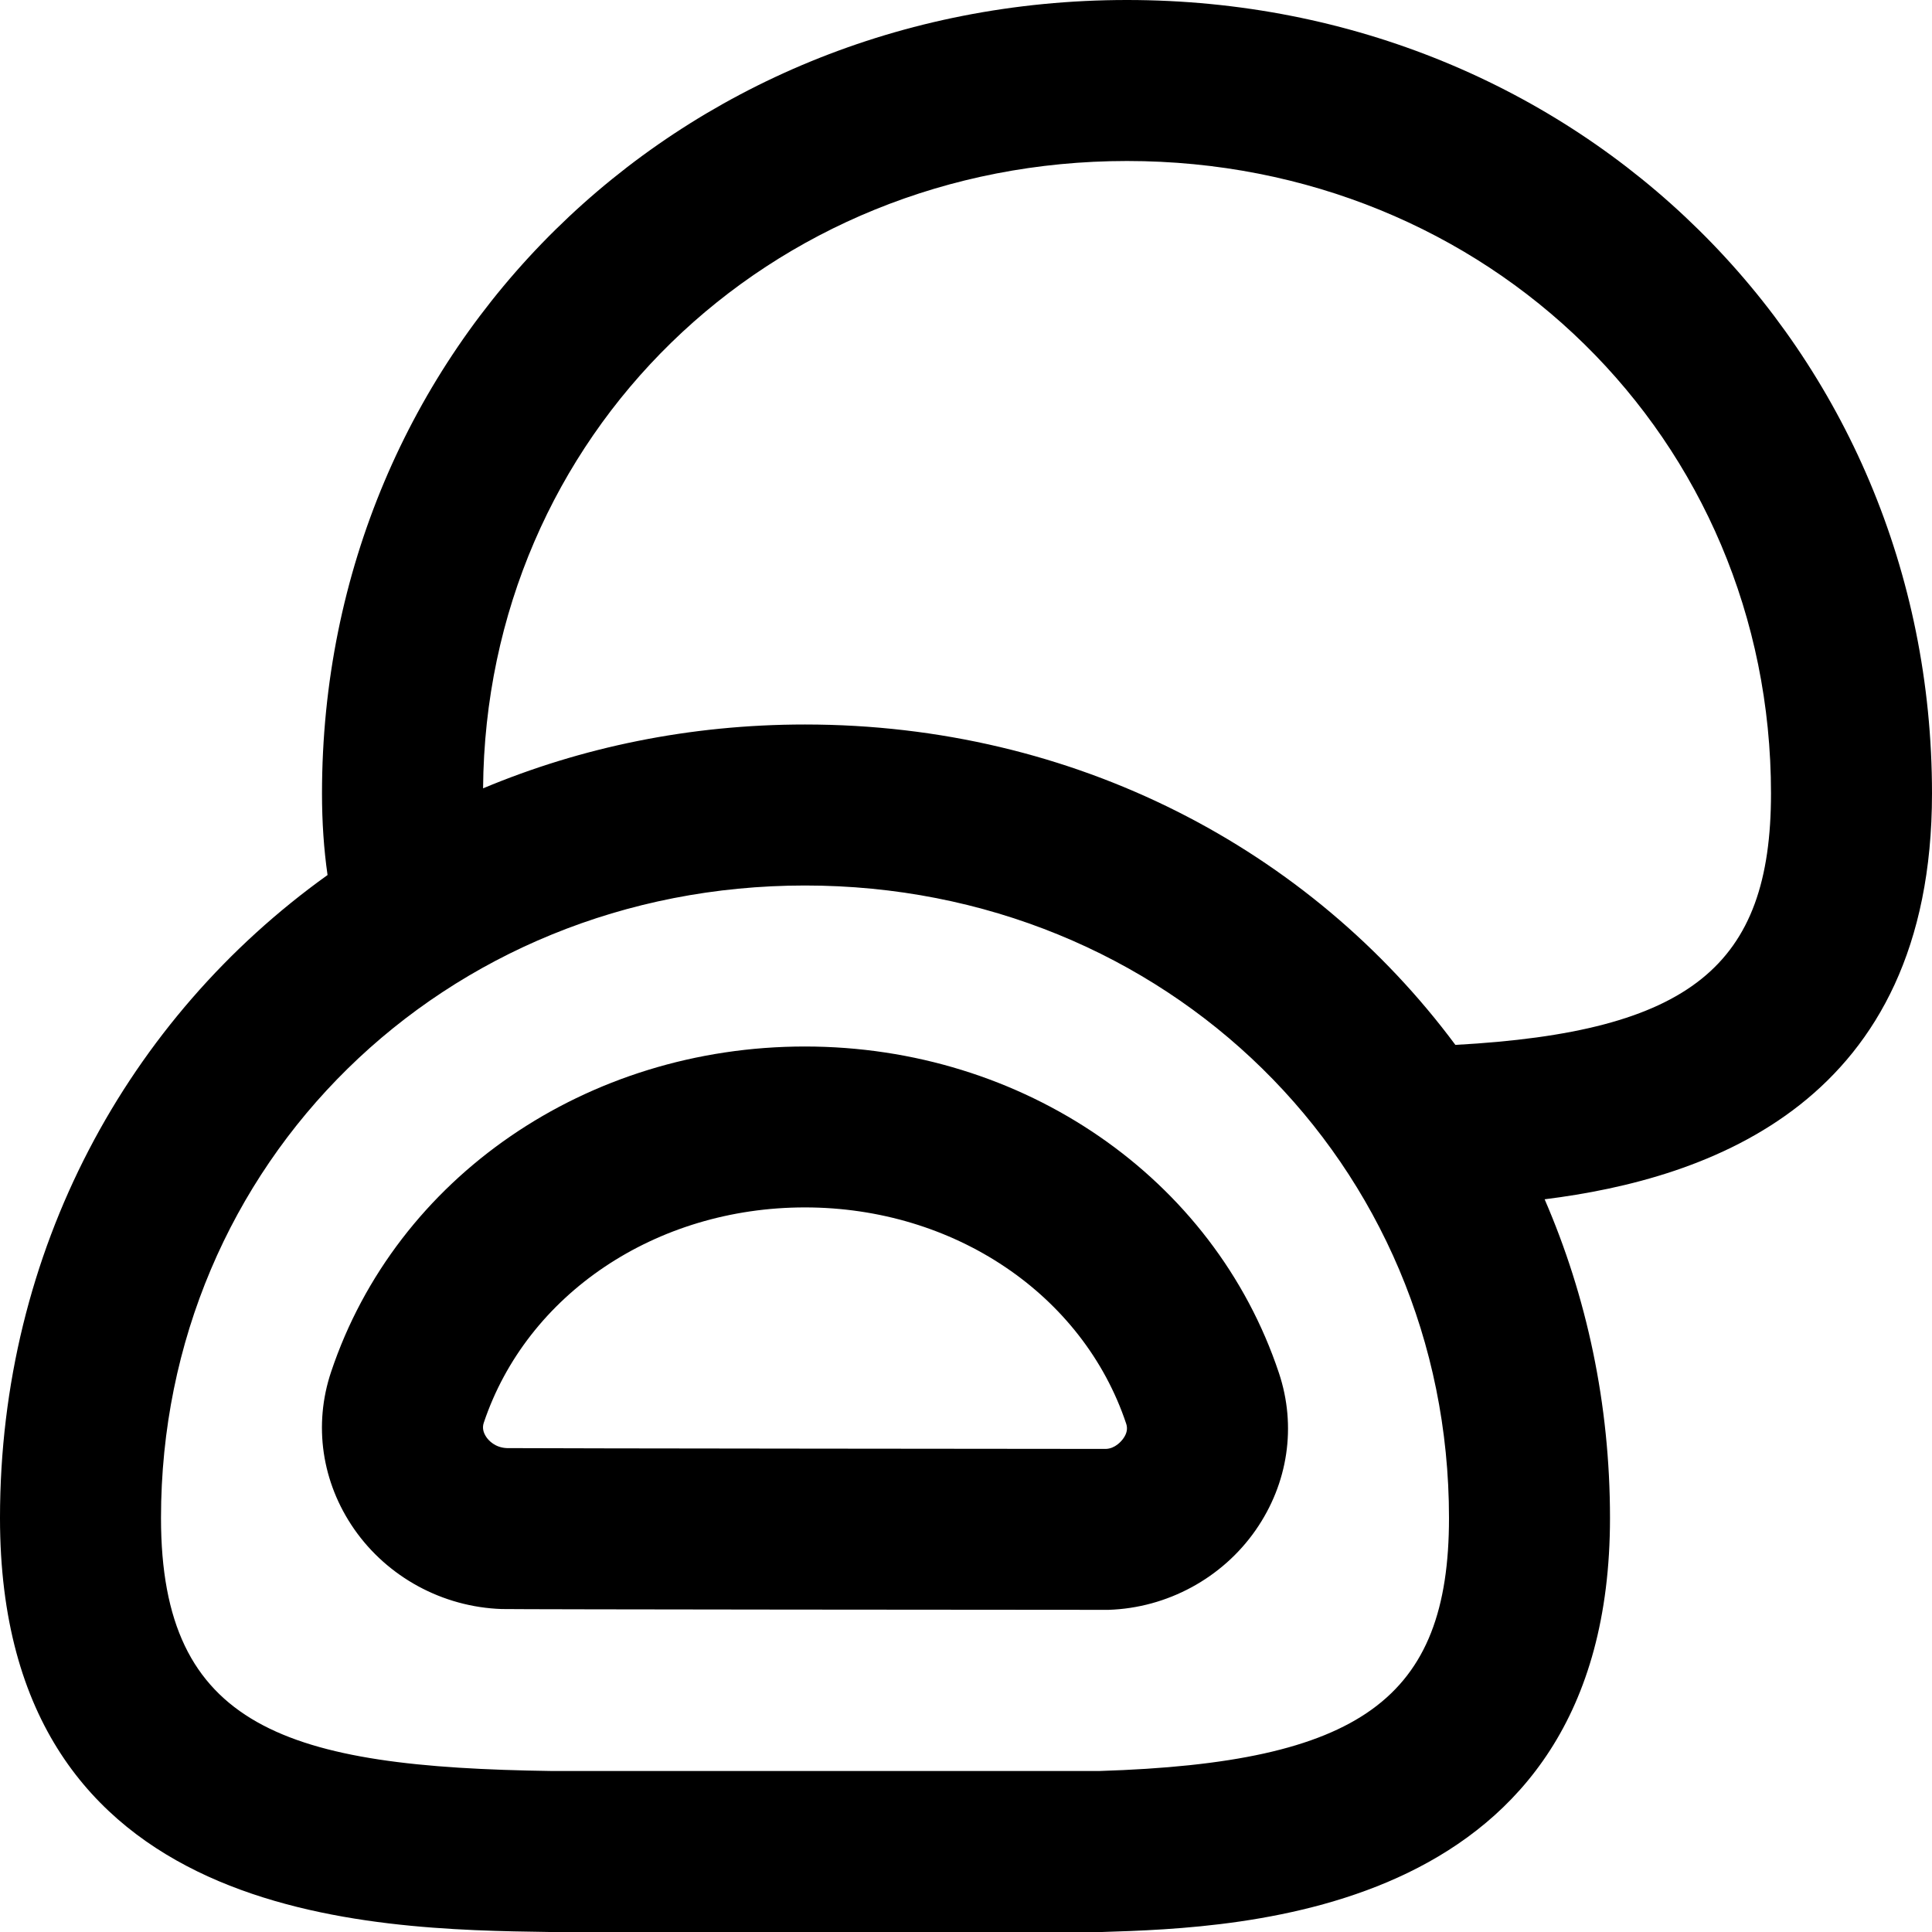 <svg id="Layer_1" viewBox="0 0 24 24" xmlns="http://www.w3.org/2000/svg" data-name="Layer 1"><path d="m24 9.857c0-5.527-4.393-9.857-10-9.857s-10 4.33-10 9.857c0 .355.023.694.069 1.013-2.482 1.777-4.069 4.666-4.069 7.987 0 5.048 4.612 5.111 6.829 5.143h6.86c1.726-.054 6.311-.196 6.311-5.143 0-1.416-.289-2.753-.812-3.959 2.044-.255 4.812-1.198 4.812-5.041zm-10.342 12.143h-6.808c-3.286-.046-4.85-.529-4.85-3.143 0-4.406 3.514-7.857 8-7.857s8 3.451 8 7.857c0 2.249-1.104 3.042-4.342 3.143zm4.422-9.019c-1.805-2.43-4.725-3.981-8.08-3.981-1.43 0-2.78.282-3.999.793.034-4.375 3.535-7.793 7.999-7.793 4.486 0 8 3.451 8 7.857 0 2.142-1.001 2.963-3.92 3.123zm-8.081.019c-2.711 0-5.077 1.624-5.886 4.042-.221.66-.117 1.371.286 1.952.415.597 1.098.969 1.833.994.173.005 6.786.01 7.48.01h.058c.73-.023 1.414-.395 1.828-.99.404-.58.51-1.292.289-1.953-.809-2.425-3.175-4.055-5.888-4.055zm3.958 4.865c-.026.039-.105.13-.219.134-.031 0-7.172-.006-7.441-.01-.149-.006-.228-.097-.255-.136-.041-.06-.052-.119-.033-.177.536-1.601 2.14-2.677 3.99-2.677s3.455 1.08 3.991 2.687c.02.059.009.119-.033.179z"/></svg>